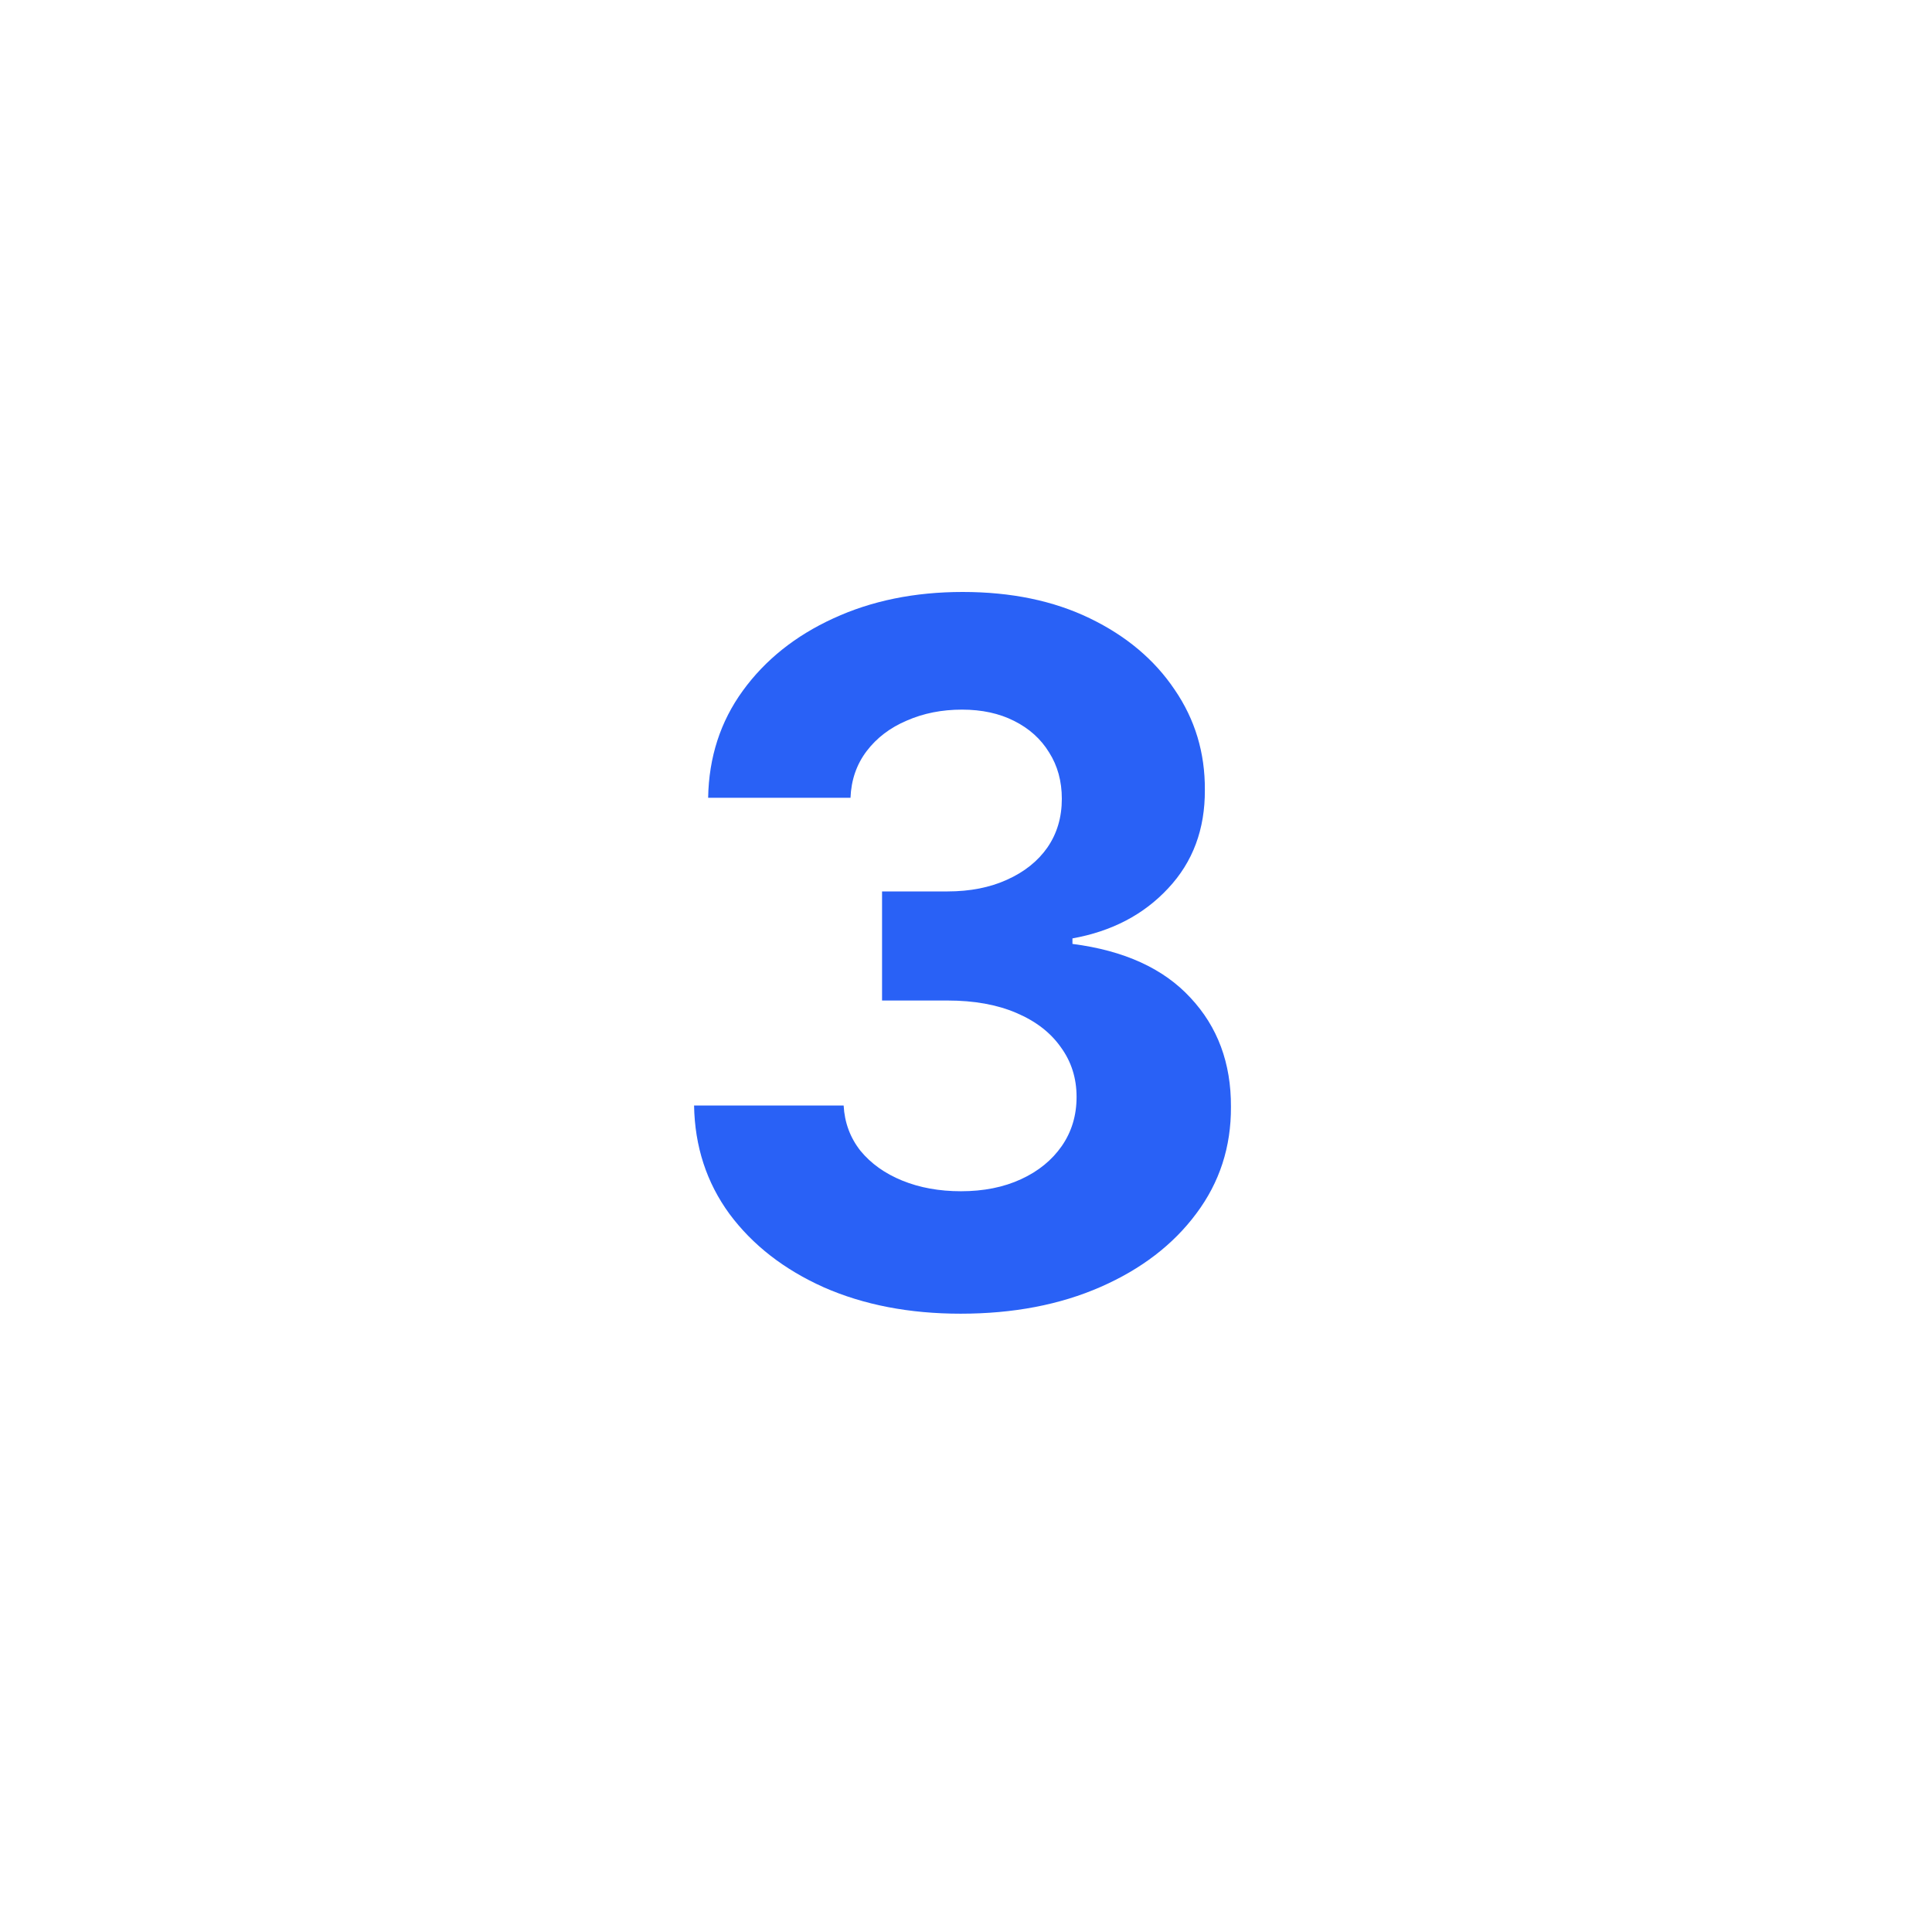 <?xml version="1.0" encoding="UTF-8"?> <svg xmlns="http://www.w3.org/2000/svg" width="60" height="60" viewBox="0 0 60 60" fill="none"> <path d="M29.833 40.798C28.242 40.798 26.825 40.525 25.582 39.978C24.347 39.424 23.37 38.664 22.653 37.698C21.942 36.725 21.577 35.603 21.555 34.332H26.2C26.229 34.864 26.403 35.333 26.722 35.738C27.049 36.136 27.482 36.445 28.022 36.665C28.562 36.885 29.169 36.995 29.844 36.995C30.547 36.995 31.168 36.871 31.708 36.622C32.248 36.374 32.67 36.029 32.976 35.589C33.281 35.148 33.434 34.641 33.434 34.065C33.434 33.483 33.271 32.968 32.944 32.521C32.624 32.066 32.163 31.711 31.559 31.455C30.962 31.2 30.252 31.072 29.428 31.072H27.393V27.684H29.428C30.124 27.684 30.739 27.563 31.271 27.322C31.811 27.08 32.23 26.746 32.528 26.32C32.827 25.887 32.976 25.383 32.976 24.808C32.976 24.261 32.844 23.781 32.582 23.369C32.326 22.95 31.964 22.624 31.495 22.389C31.033 22.155 30.494 22.038 29.876 22.038C29.251 22.038 28.679 22.151 28.16 22.379C27.642 22.599 27.227 22.915 26.914 23.327C26.602 23.739 26.435 24.222 26.413 24.776H21.992C22.014 23.518 22.372 22.41 23.068 21.452C23.764 20.493 24.702 19.744 25.881 19.204C27.067 18.657 28.405 18.384 29.897 18.384C31.403 18.384 32.72 18.657 33.849 19.204C34.979 19.751 35.856 20.489 36.481 21.42C37.113 22.343 37.425 23.38 37.418 24.53C37.425 25.752 37.045 26.771 36.278 27.588C35.519 28.405 34.528 28.923 33.306 29.143V29.314C34.911 29.52 36.133 30.077 36.971 30.986C37.816 31.889 38.235 33.018 38.228 34.374C38.235 35.617 37.876 36.722 37.152 37.688C36.435 38.653 35.444 39.413 34.18 39.967C32.916 40.521 31.467 40.798 29.833 40.798Z" fill="#2961F6"></path> </svg> 
